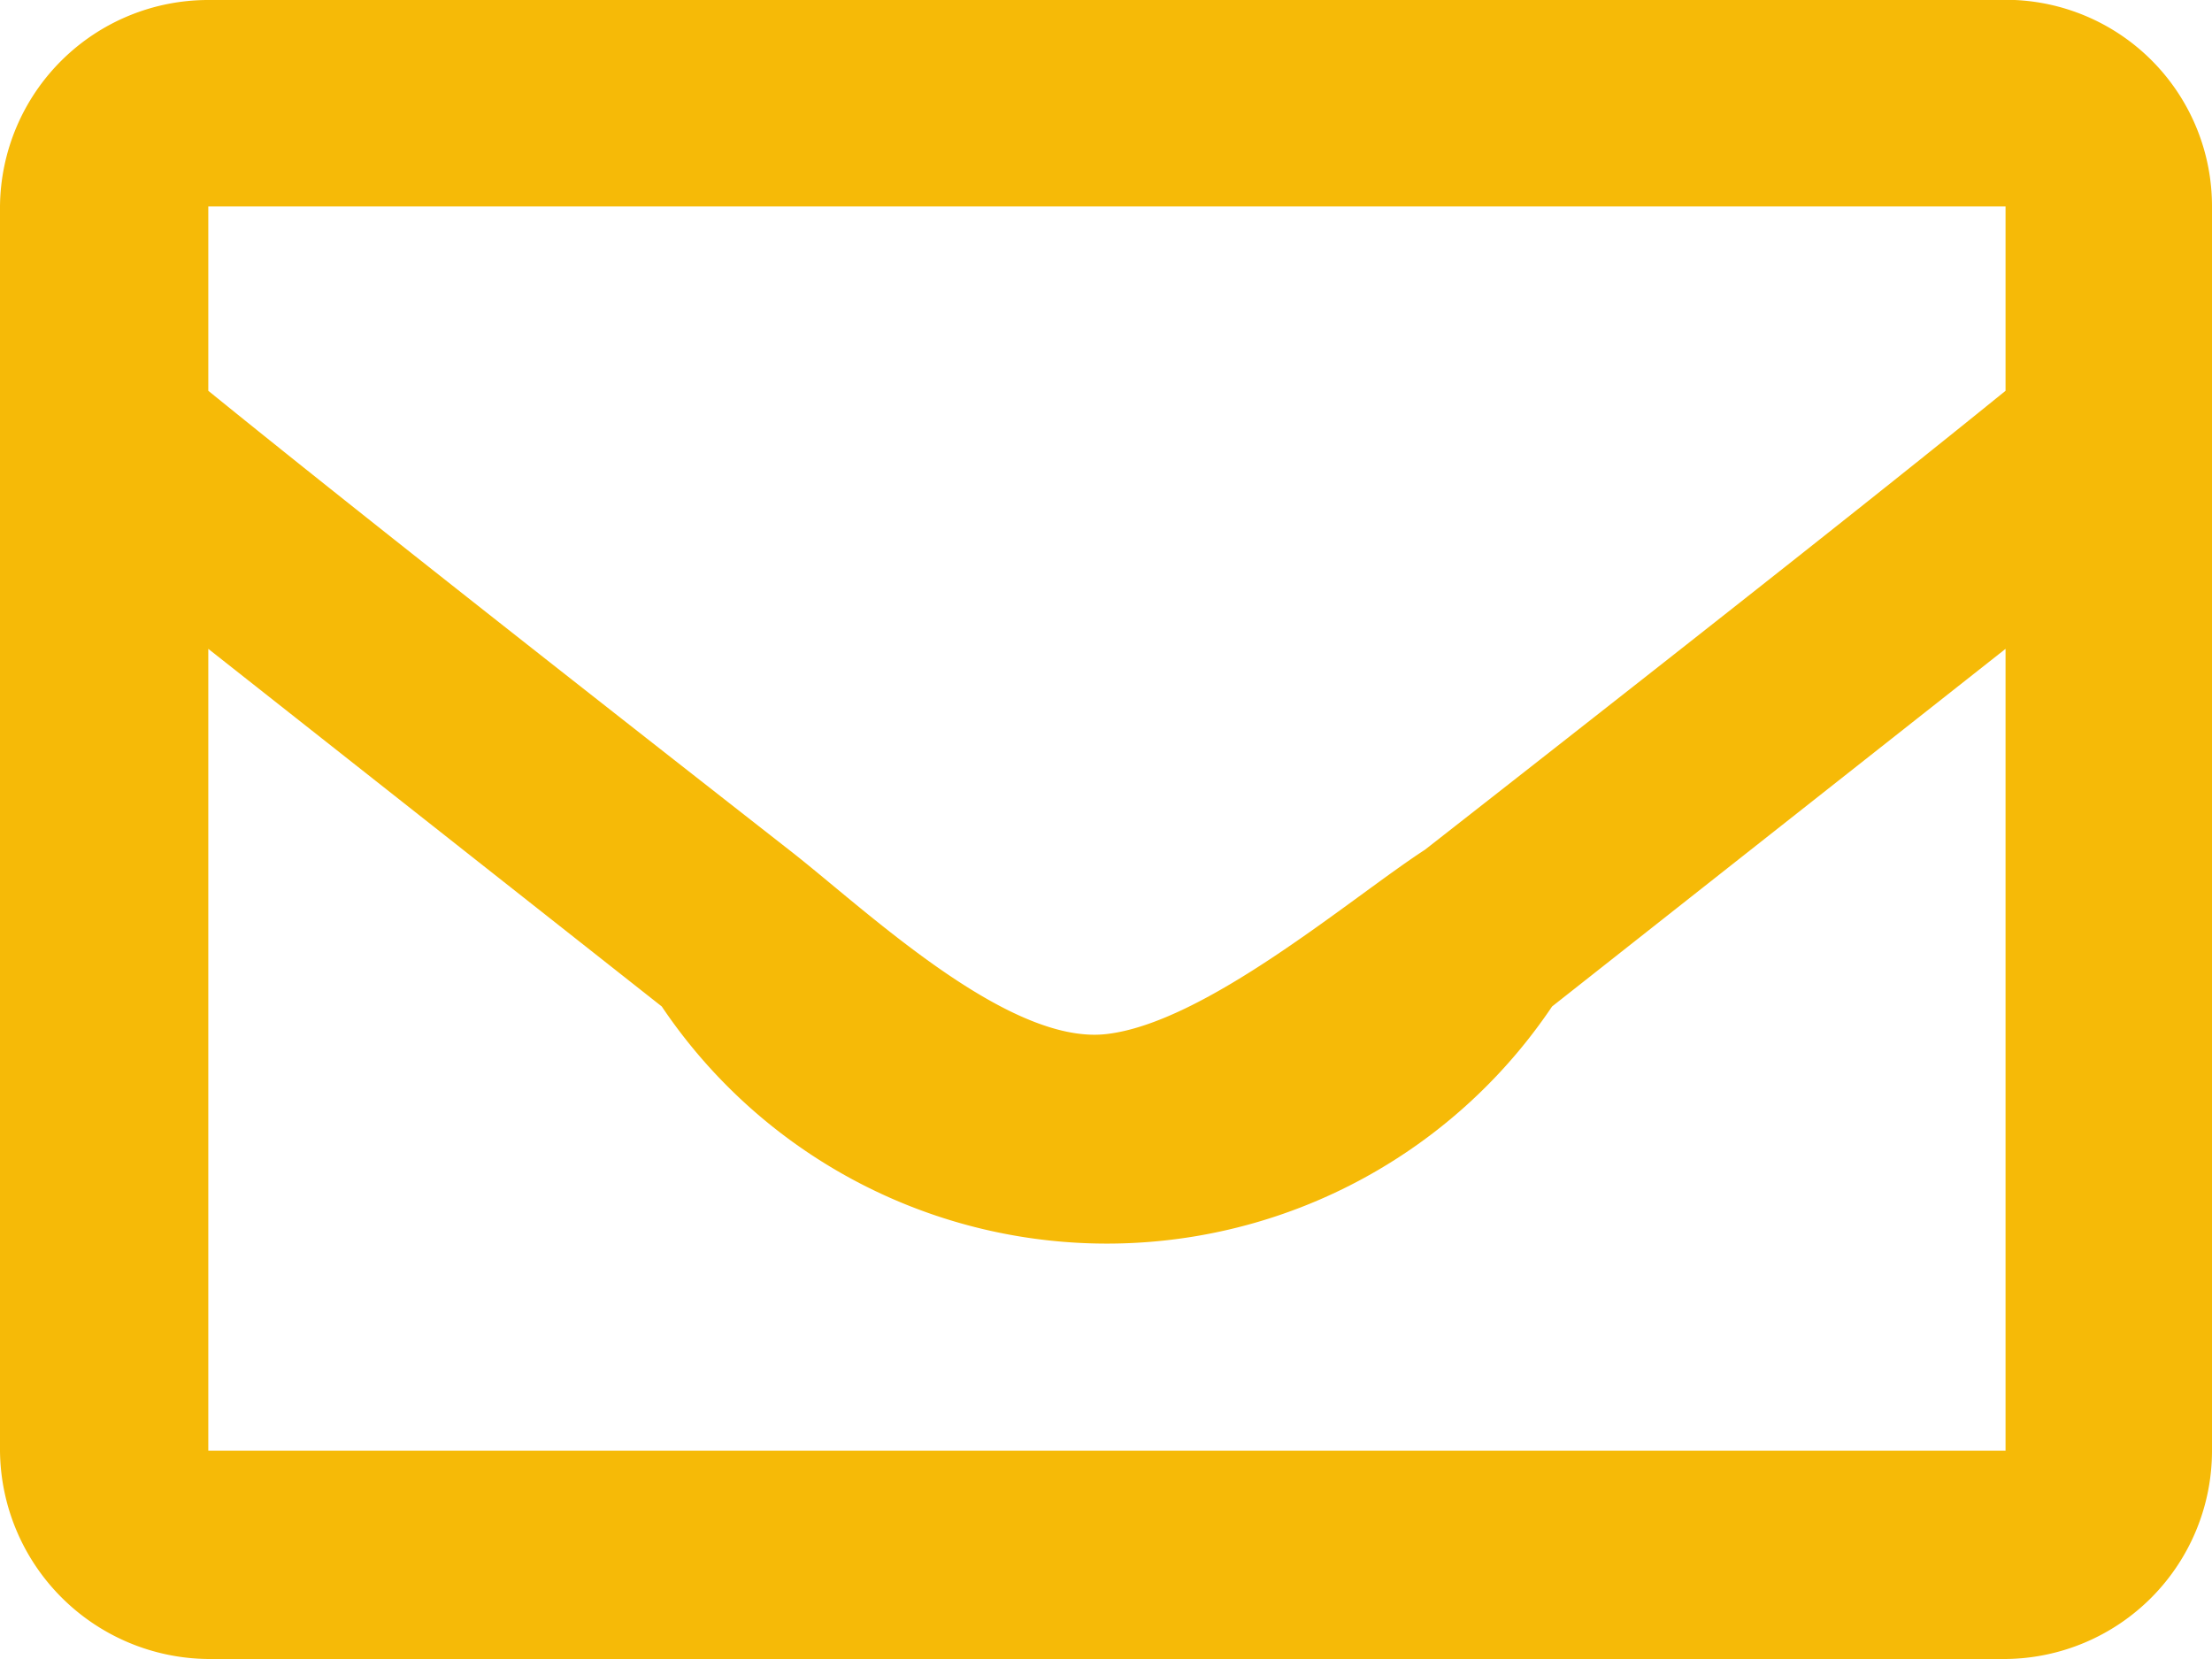 <svg id="Слой_1" data-name="Слой 1" xmlns="http://www.w3.org/2000/svg" viewBox="0 0 12 9"><defs><style>.cls-1{fill:#f6ba07;}</style></defs><path class="cls-1" d="M304.07,417.4v6.75a1.13,1.13,0,0,1-1.12,1.13H293.2a1.14,1.14,0,0,1-1.13-1.13V417.4a1.13,1.13,0,0,1,1.13-1.12H303A1.12,1.12,0,0,1,304.07,417.4Zm-10.87,0v1c.53.43,1.36,1.09,3.15,2.49.4.31,1.18,1.06,1.72,1s1.33-.74,1.73-1c1.79-1.4,2.62-2.06,3.15-2.49v-1Zm9.75,6.75V419.8l-2.46,1.94a2.91,2.91,0,0,1-4.83,0l-2.46-1.94v4.35Z" transform="translate(-292.07 -416.28)"/></svg>